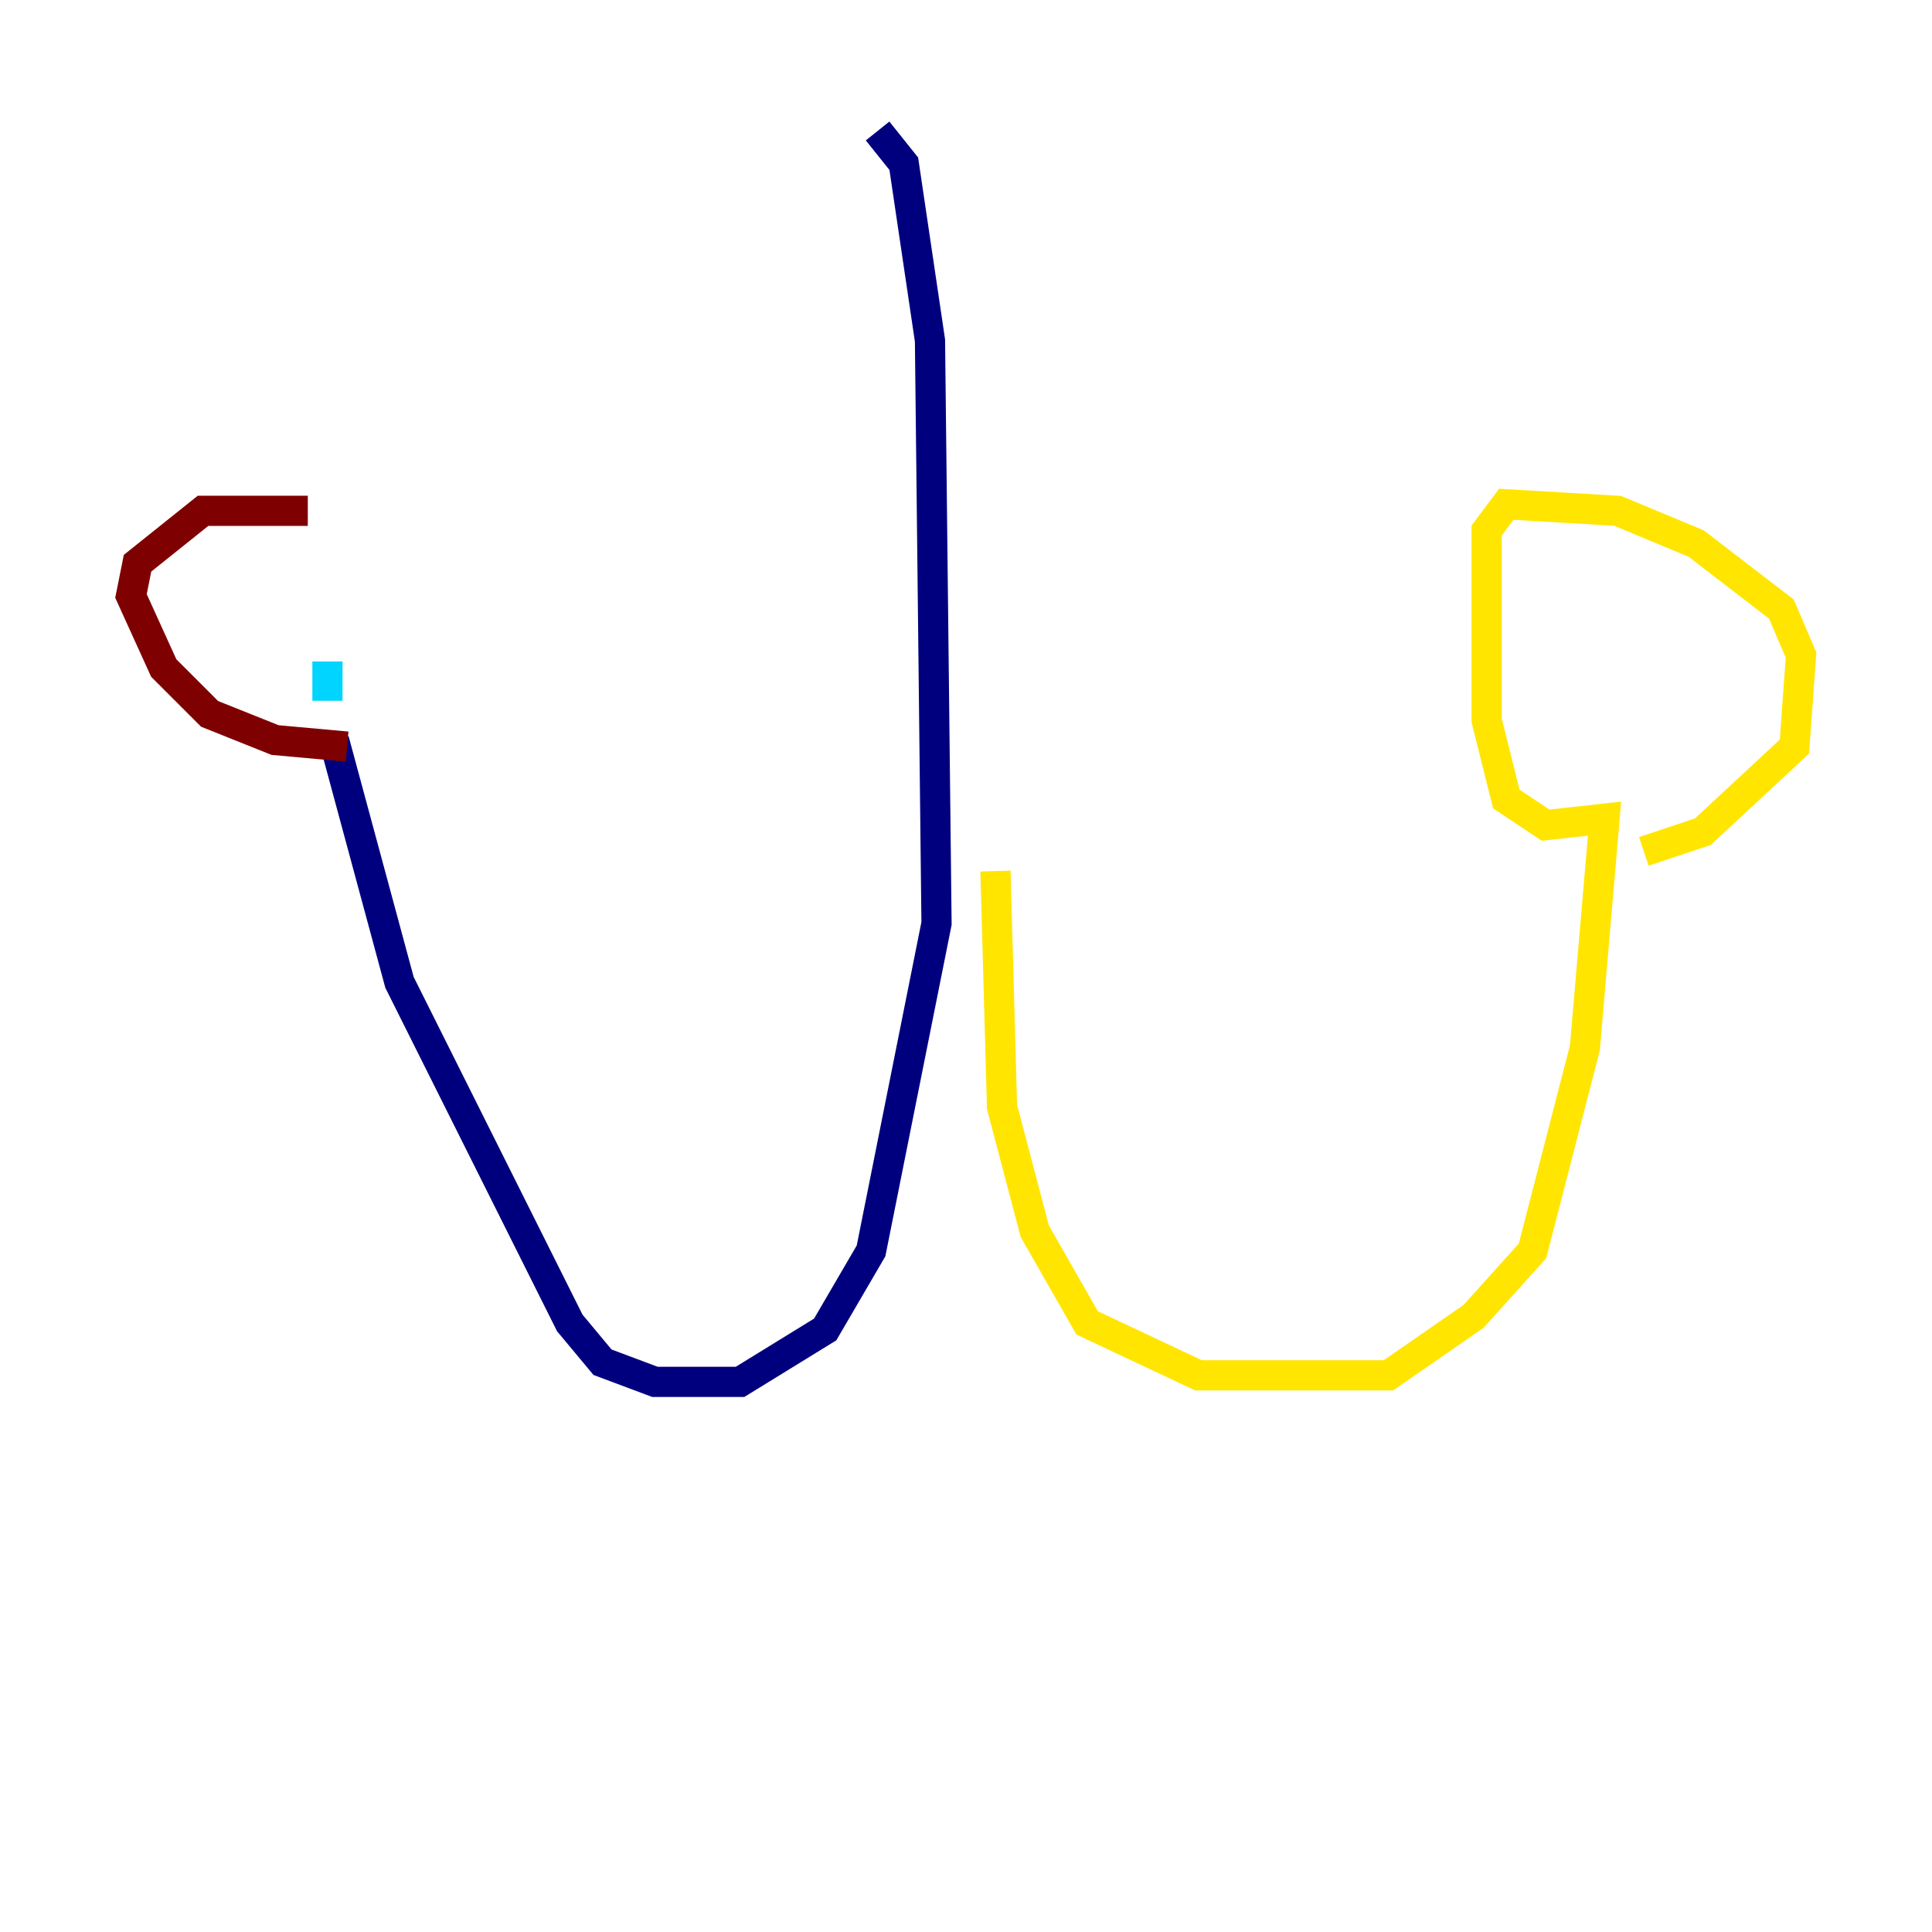 <?xml version="1.0" encoding="utf-8" ?>
<svg baseProfile="tiny" height="128" version="1.2" viewBox="0,0,128,128" width="128" xmlns="http://www.w3.org/2000/svg" xmlns:ev="http://www.w3.org/2001/xml-events" xmlns:xlink="http://www.w3.org/1999/xlink"><defs /><polyline fill="none" points="58.142,8.678 59.878,10.848 61.614,22.563 62.047,61.18 57.709,82.875 54.671,88.081 49.031,91.552 43.39,91.552 39.919,90.251 37.749,87.647 26.468,65.085 22.129,49.031" stroke="#00007f" stroke-width="2" /><polyline fill="none" points="21.695,46.427 21.695,43.824" stroke="#00d4ff" stroke-width="2" /><polyline fill="none" points="65.953,57.709 66.386,73.329 68.556,81.573 72.027,87.647 79.403,91.119 91.986,91.119 97.627,87.214 101.532,82.875 105.003,69.424 106.305,54.237 102.4,54.671 99.797,52.936 98.495,47.729 98.495,35.146 99.797,33.41 107.173,33.844 112.38,36.014 118.02,40.352 119.322,43.39 118.888,49.464 112.814,55.105 108.909,56.407" stroke="#ffe500" stroke-width="2" /><polyline fill="none" points="22.997,49.464 18.224,49.031 13.885,47.295 10.848,44.258 8.678,39.485 9.112,37.315 13.451,33.844 20.393,33.844" stroke="#7f0000" stroke-width="2" /></svg>